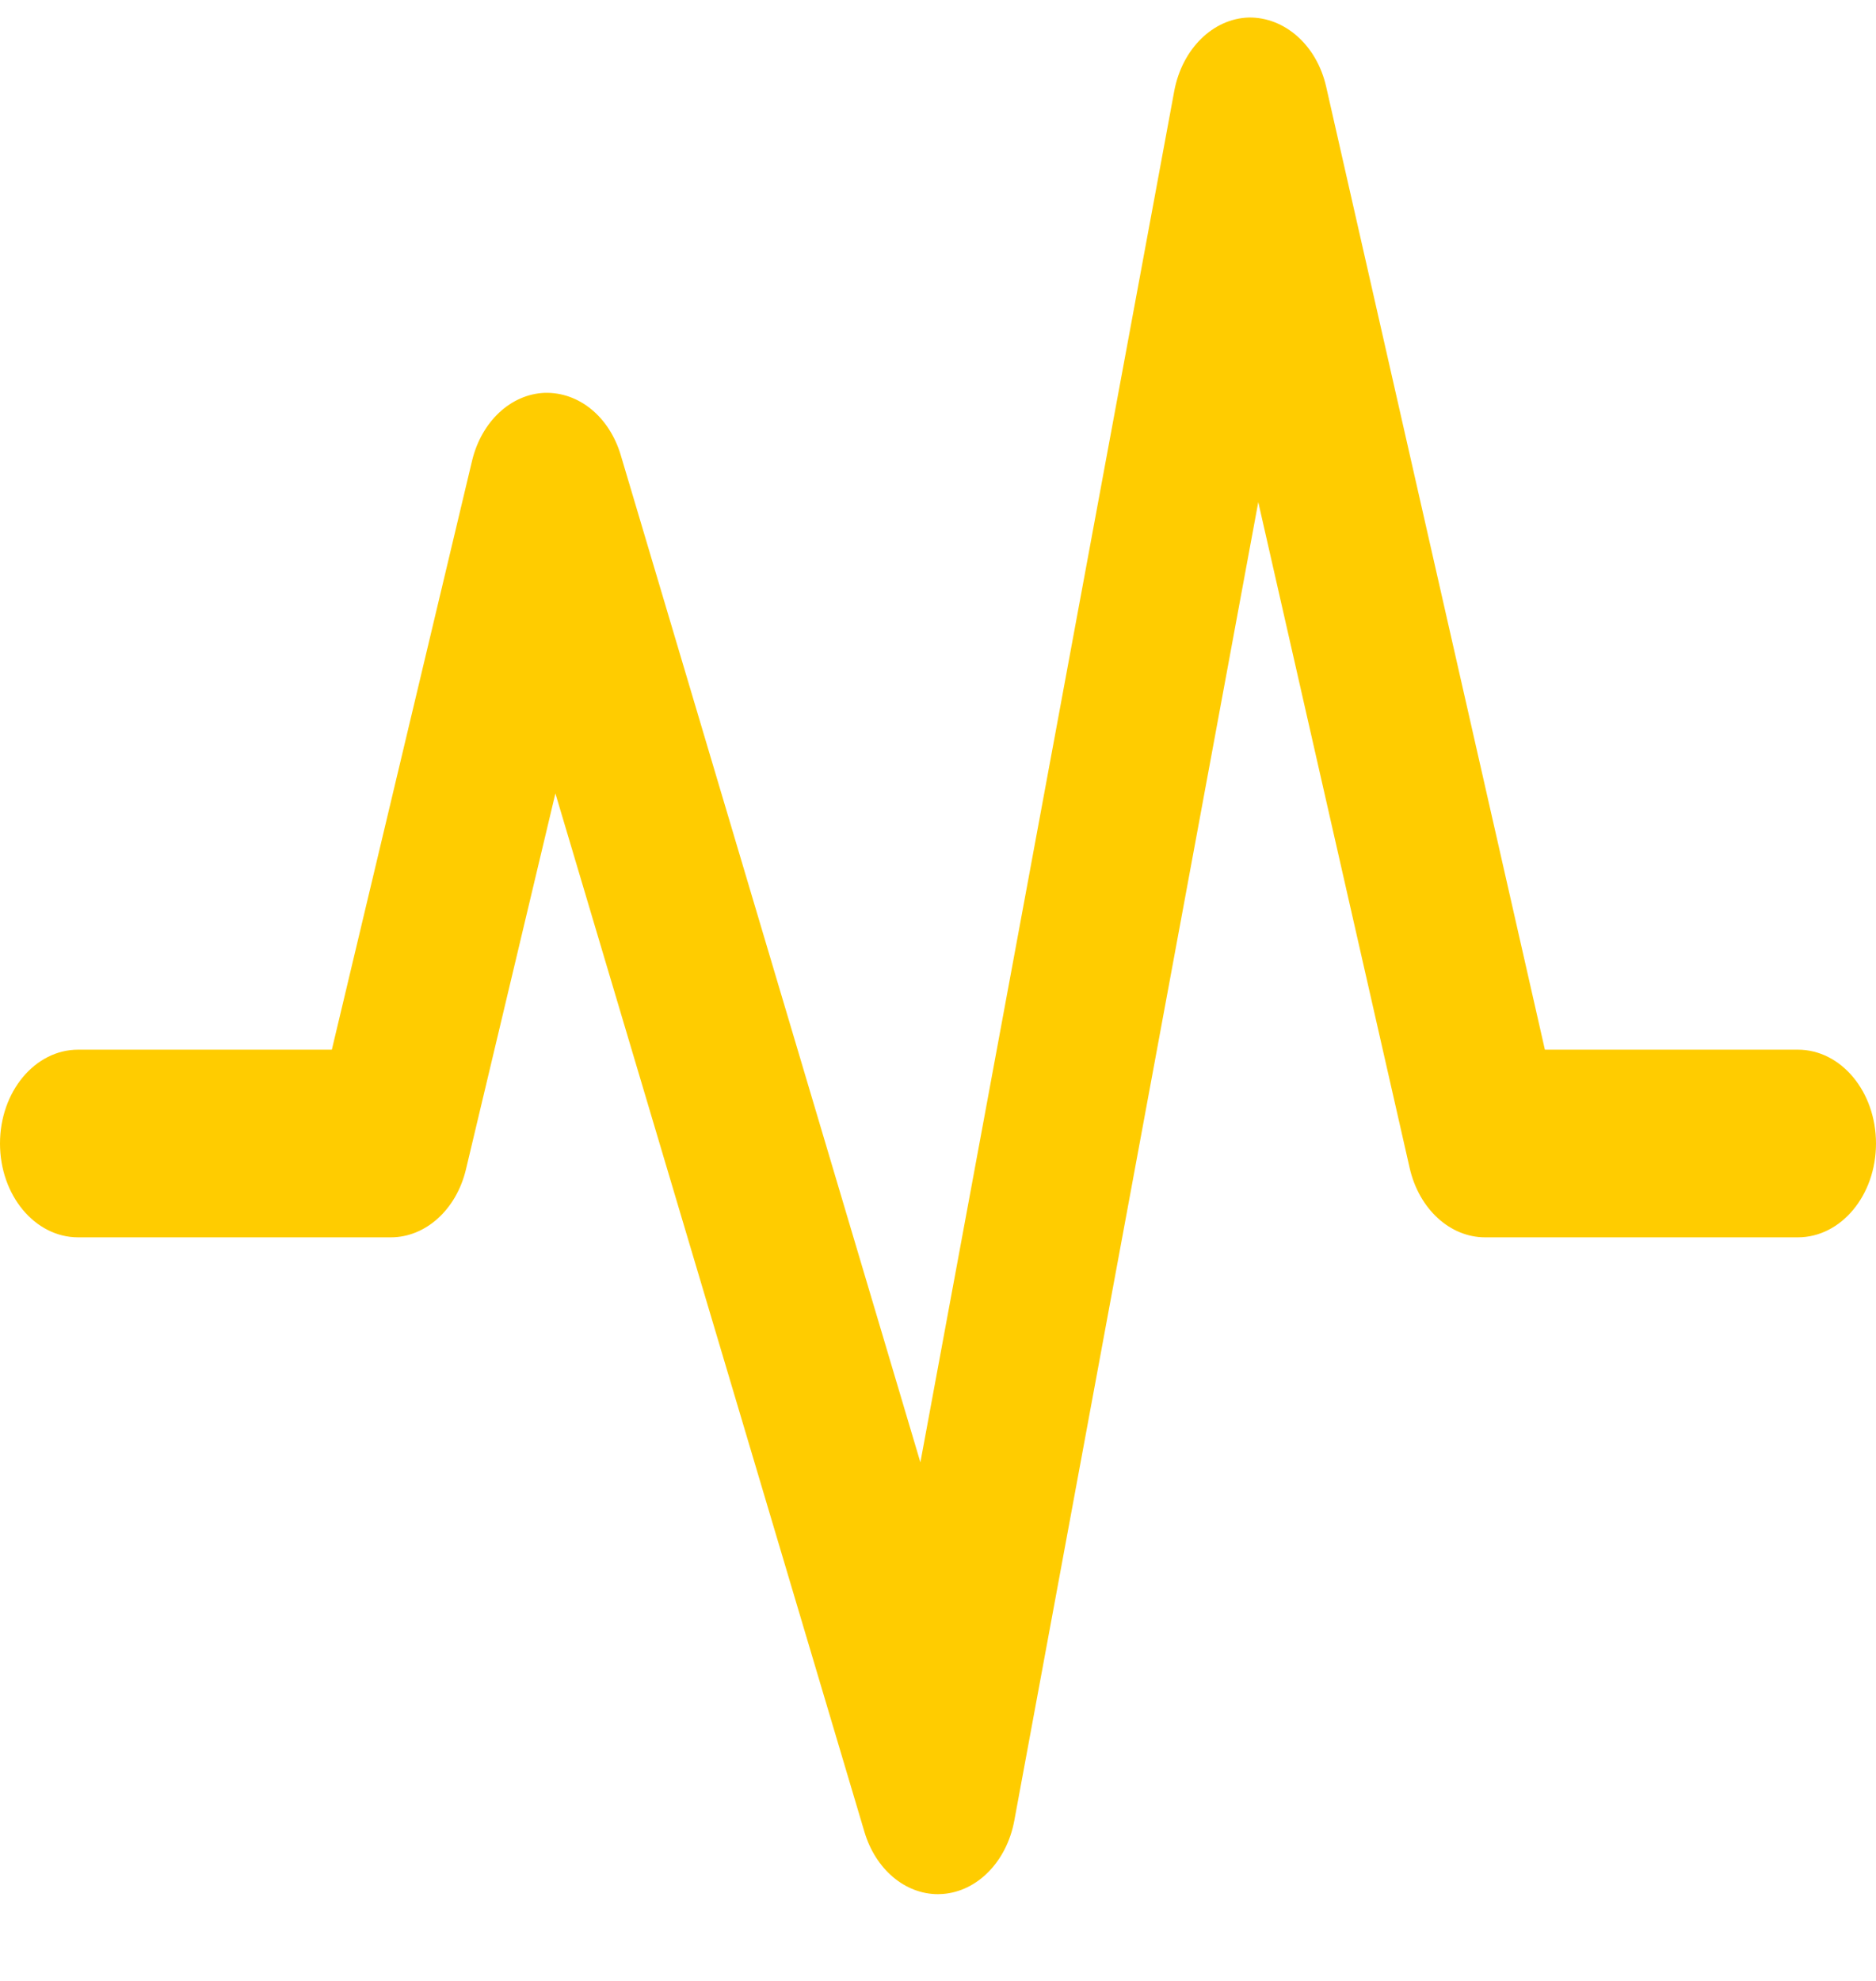 <svg width="18" height="19" viewBox="0 0 18 19" fill="none" xmlns="http://www.w3.org/2000/svg">
<path d="M17.25 10.068H14.823L12.724 0.83C12.633 0.432 12.326 0.164 11.983 0.168C11.638 0.178 11.343 0.469 11.267 0.872L8.831 14.026L5.956 4.365C5.846 3.997 5.555 3.759 5.226 3.768C4.9 3.781 4.619 4.044 4.529 4.421L3.184 10.068H0.75C0.335 10.068 0 10.471 0 10.968C0 11.465 0.335 11.868 0.75 11.868H3.75C4.084 11.868 4.379 11.602 4.471 11.215L5.329 7.61L8.294 17.57C8.401 17.93 8.684 18.168 9 18.168C9.016 18.168 9.031 18.167 9.046 18.166C9.379 18.141 9.659 17.855 9.732 17.463L12.073 4.816L13.526 11.205C13.616 11.596 13.912 11.868 14.25 11.868H17.25C17.665 11.868 18 11.465 18 10.968C18 10.471 17.665 10.068 17.25 10.068Z" fill="#FFCC00"/>
</svg>
